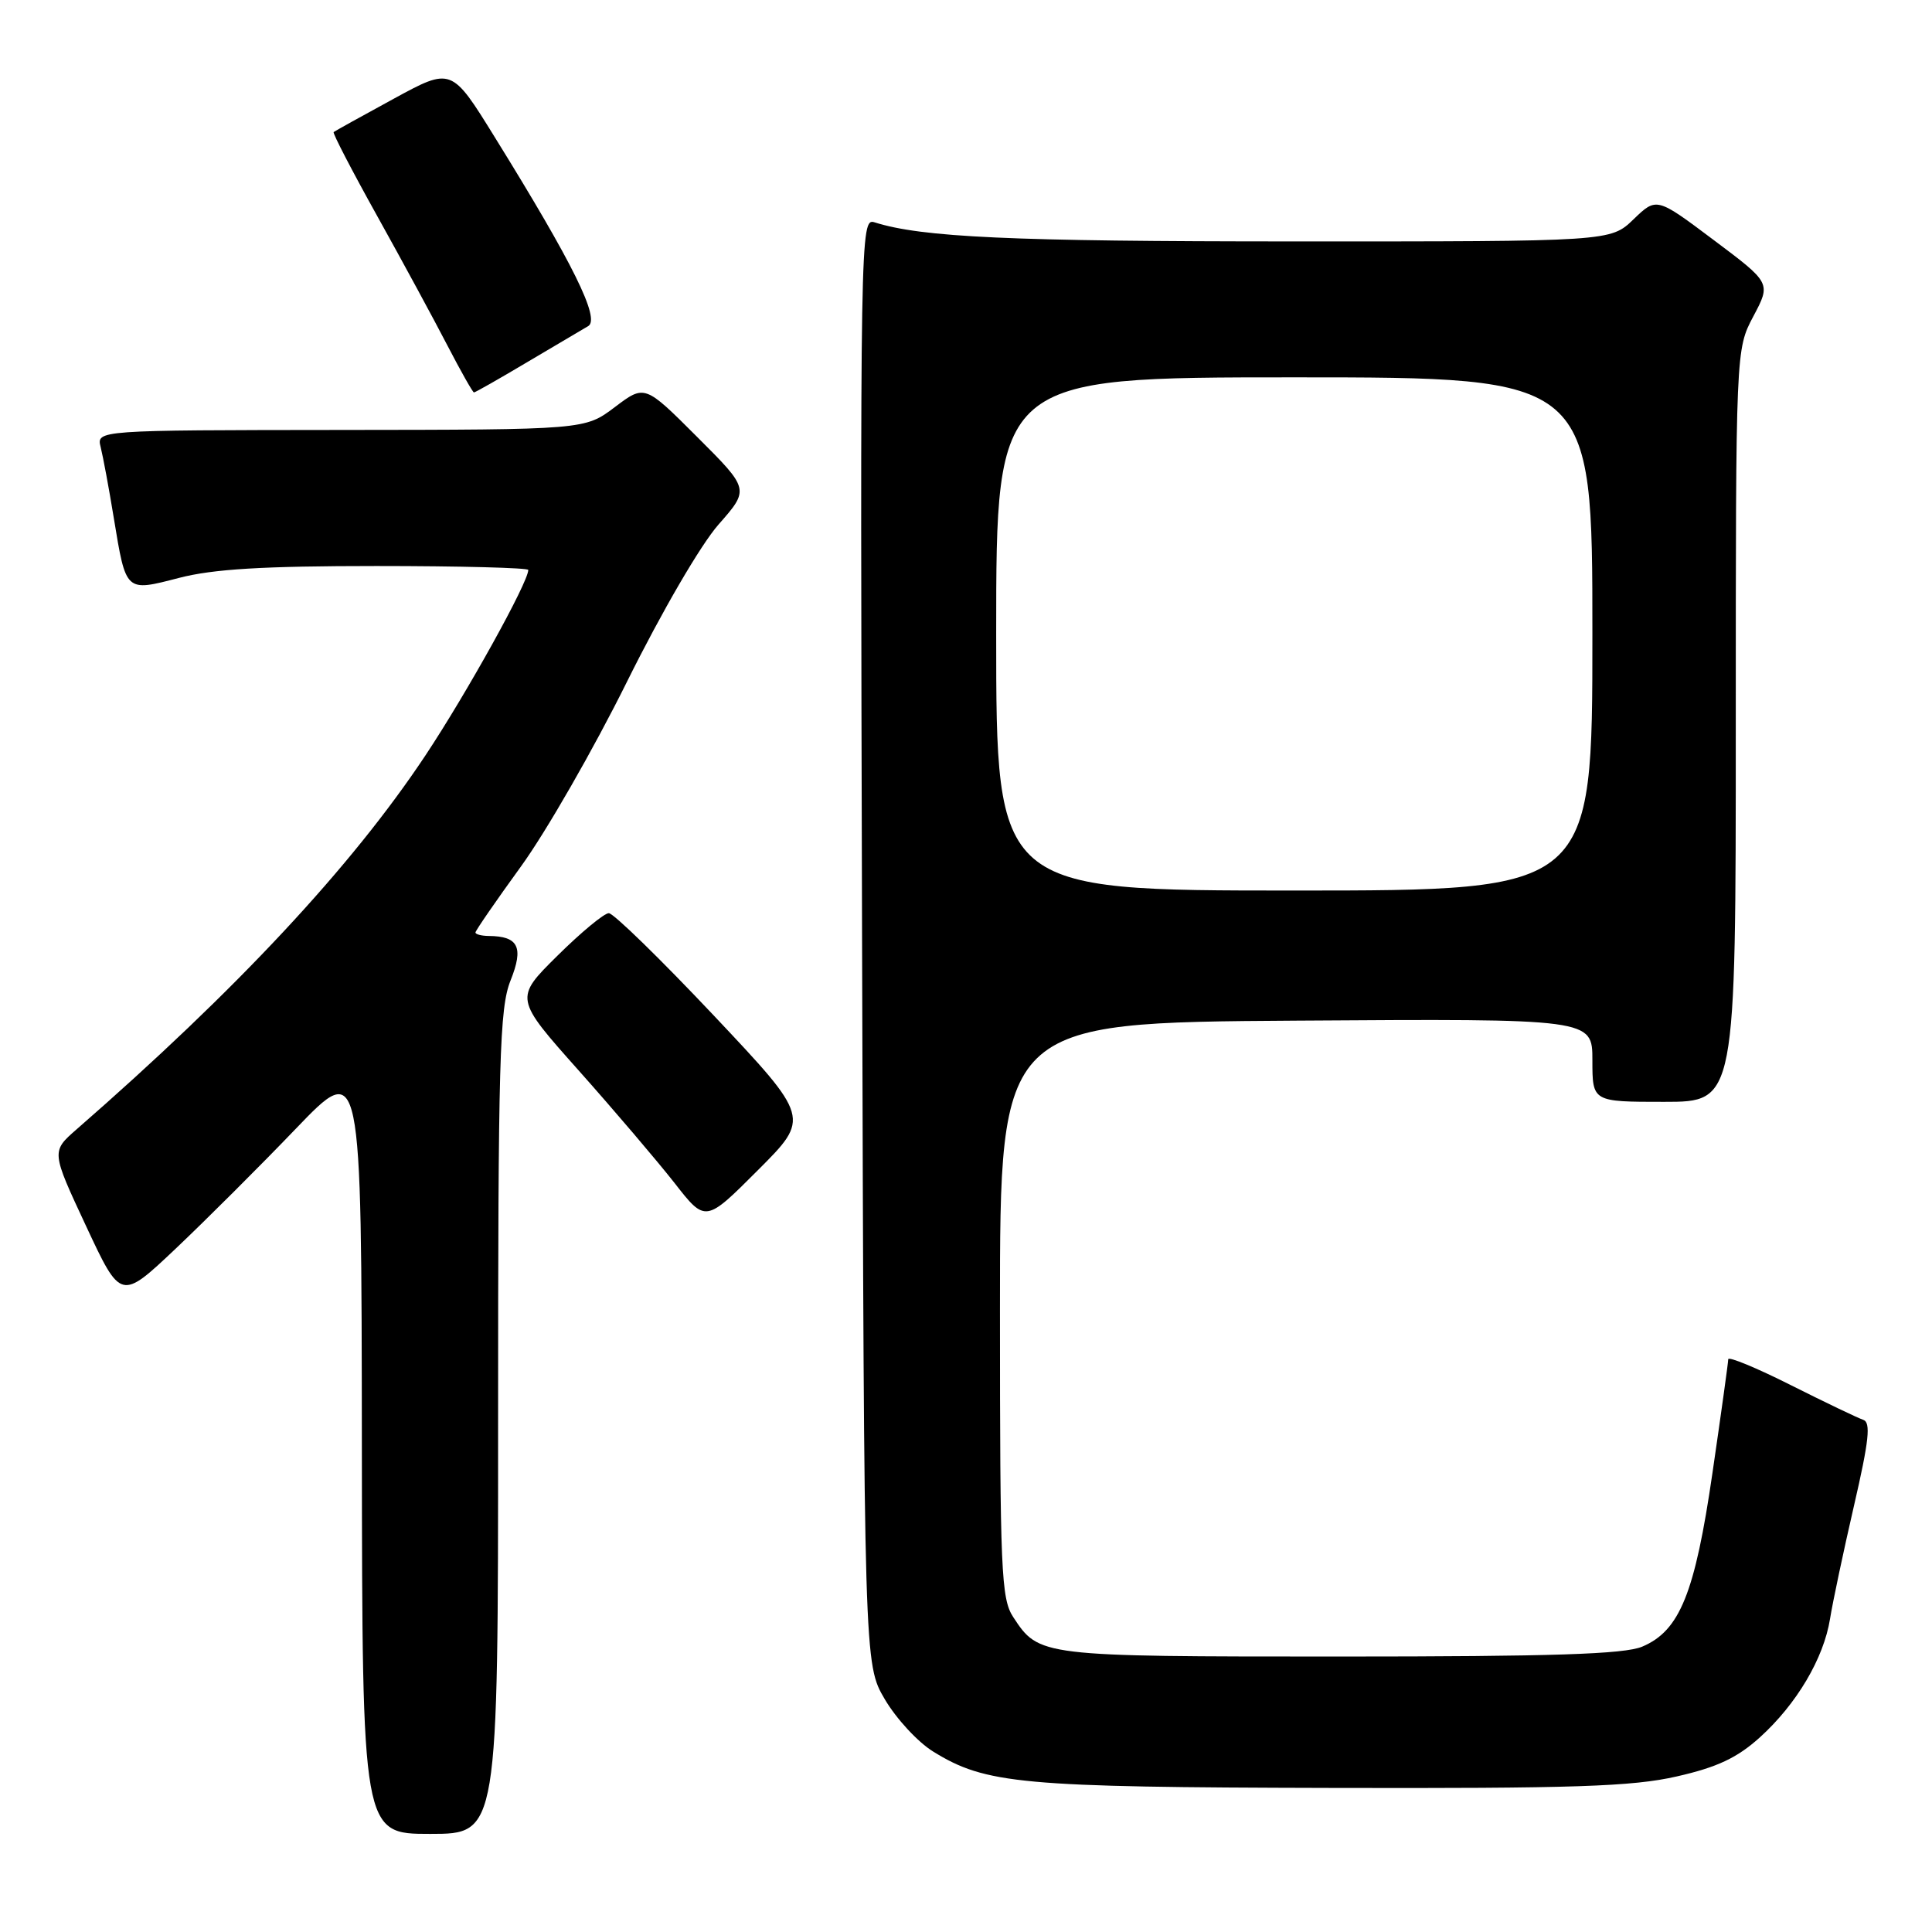 <?xml version="1.0" encoding="UTF-8" standalone="no"?>
<!DOCTYPE svg PUBLIC "-//W3C//DTD SVG 1.1//EN" "http://www.w3.org/Graphics/SVG/1.1/DTD/svg11.dtd" >
<svg xmlns="http://www.w3.org/2000/svg" xmlns:xlink="http://www.w3.org/1999/xlink" version="1.1" viewBox="0 0 256 256">
 <g >
 <path fill="currentColor"
d=" M 66.00 188.52 C 66.00 140.25 66.19 133.57 67.65 129.92 C 69.42 125.50 68.70 124.05 64.75 124.02 C 63.79 124.01 63.00 123.80 63.00 123.56 C 63.00 123.32 65.71 119.39 69.03 114.81 C 72.35 110.24 78.67 99.23 83.08 90.33 C 87.69 81.04 92.85 72.18 95.21 69.50 C 99.32 64.83 99.32 64.83 92.37 57.89 C 85.43 50.95 85.43 50.95 81.46 53.95 C 77.50 56.94 77.50 56.94 45.14 56.97 C 12.78 57.00 12.78 57.00 13.34 59.25 C 13.65 60.49 14.44 64.72 15.08 68.65 C 16.71 78.53 16.59 78.42 23.74 76.57 C 28.26 75.40 34.88 75.00 49.89 75.00 C 60.95 75.00 70.00 75.24 70.00 75.52 C 70.00 77.16 61.85 91.85 56.37 100.10 C 46.57 114.85 31.42 131.10 10.14 149.65 C 6.79 152.58 6.79 152.58 11.40 162.45 C 16.01 172.32 16.01 172.32 23.26 165.47 C 27.24 161.70 34.42 154.54 39.20 149.56 C 47.90 140.50 47.90 140.50 47.95 191.75 C 48.00 243.00 48.00 243.00 57.00 243.00 C 66.00 243.00 66.00 243.00 66.00 188.52 Z  M 222.17 235.39 C 227.54 234.17 230.17 232.93 233.17 230.23 C 238.06 225.81 241.65 219.75 242.49 214.50 C 242.84 212.30 244.27 205.56 245.66 199.53 C 247.66 190.86 247.92 188.47 246.88 188.13 C 246.16 187.89 241.84 185.82 237.28 183.53 C 232.73 181.24 229.00 179.70 229.00 180.11 C 229.00 180.51 228.06 187.29 226.91 195.17 C 224.59 211.12 222.58 216.09 217.60 218.19 C 215.23 219.19 205.74 219.50 177.50 219.50 C 137.76 219.50 137.68 219.49 134.25 214.26 C 132.66 211.84 132.50 208.10 132.50 173.55 C 132.50 135.50 132.50 135.50 171.75 135.24 C 211.00 134.98 211.00 134.98 211.00 140.49 C 211.00 146.00 211.00 146.00 220.50 146.00 C 230.00 146.00 230.00 146.00 230.00 96.16 C 230.00 46.31 230.00 46.31 232.33 41.91 C 234.67 37.50 234.67 37.50 227.08 31.81 C 219.50 26.12 219.50 26.12 216.45 29.06 C 213.40 32.00 213.40 32.00 171.45 31.99 C 133.90 31.99 122.16 31.45 115.88 29.46 C 113.99 28.86 113.97 30.53 114.23 124.68 C 114.50 220.50 114.50 220.50 117.24 225.16 C 118.75 227.73 121.63 230.85 123.65 232.09 C 130.62 236.40 135.25 236.82 176.30 236.91 C 208.56 236.99 216.30 236.73 222.17 235.39 Z  M 94.58 134.56 C 87.54 127.10 81.29 121.00 80.67 121.00 C 80.06 121.00 76.99 123.54 73.86 126.64 C 68.16 132.28 68.16 132.28 76.71 141.88 C 81.41 147.16 87.10 153.85 89.37 156.74 C 93.48 162.01 93.48 162.01 100.42 155.06 C 107.36 148.12 107.36 148.12 94.58 134.56 Z  M 69.80 48.02 C 73.49 45.84 77.15 43.67 77.94 43.21 C 79.56 42.25 75.95 34.94 65.58 18.21 C 59.83 8.91 59.83 8.91 52.16 13.09 C 47.95 15.38 44.37 17.37 44.21 17.50 C 44.05 17.63 46.65 22.64 49.98 28.62 C 53.31 34.60 57.49 42.31 59.27 45.75 C 61.05 49.18 62.64 51.99 62.80 52.00 C 62.97 52.00 66.12 50.21 69.80 48.02 Z  M 132.00 84.00 C 132.00 50.00 132.00 50.00 171.50 50.00 C 211.00 50.00 211.00 50.00 211.00 84.00 C 211.00 118.00 211.00 118.00 171.50 118.00 C 132.00 118.00 132.00 118.00 132.00 84.00 Z "/>
</g>
</svg>